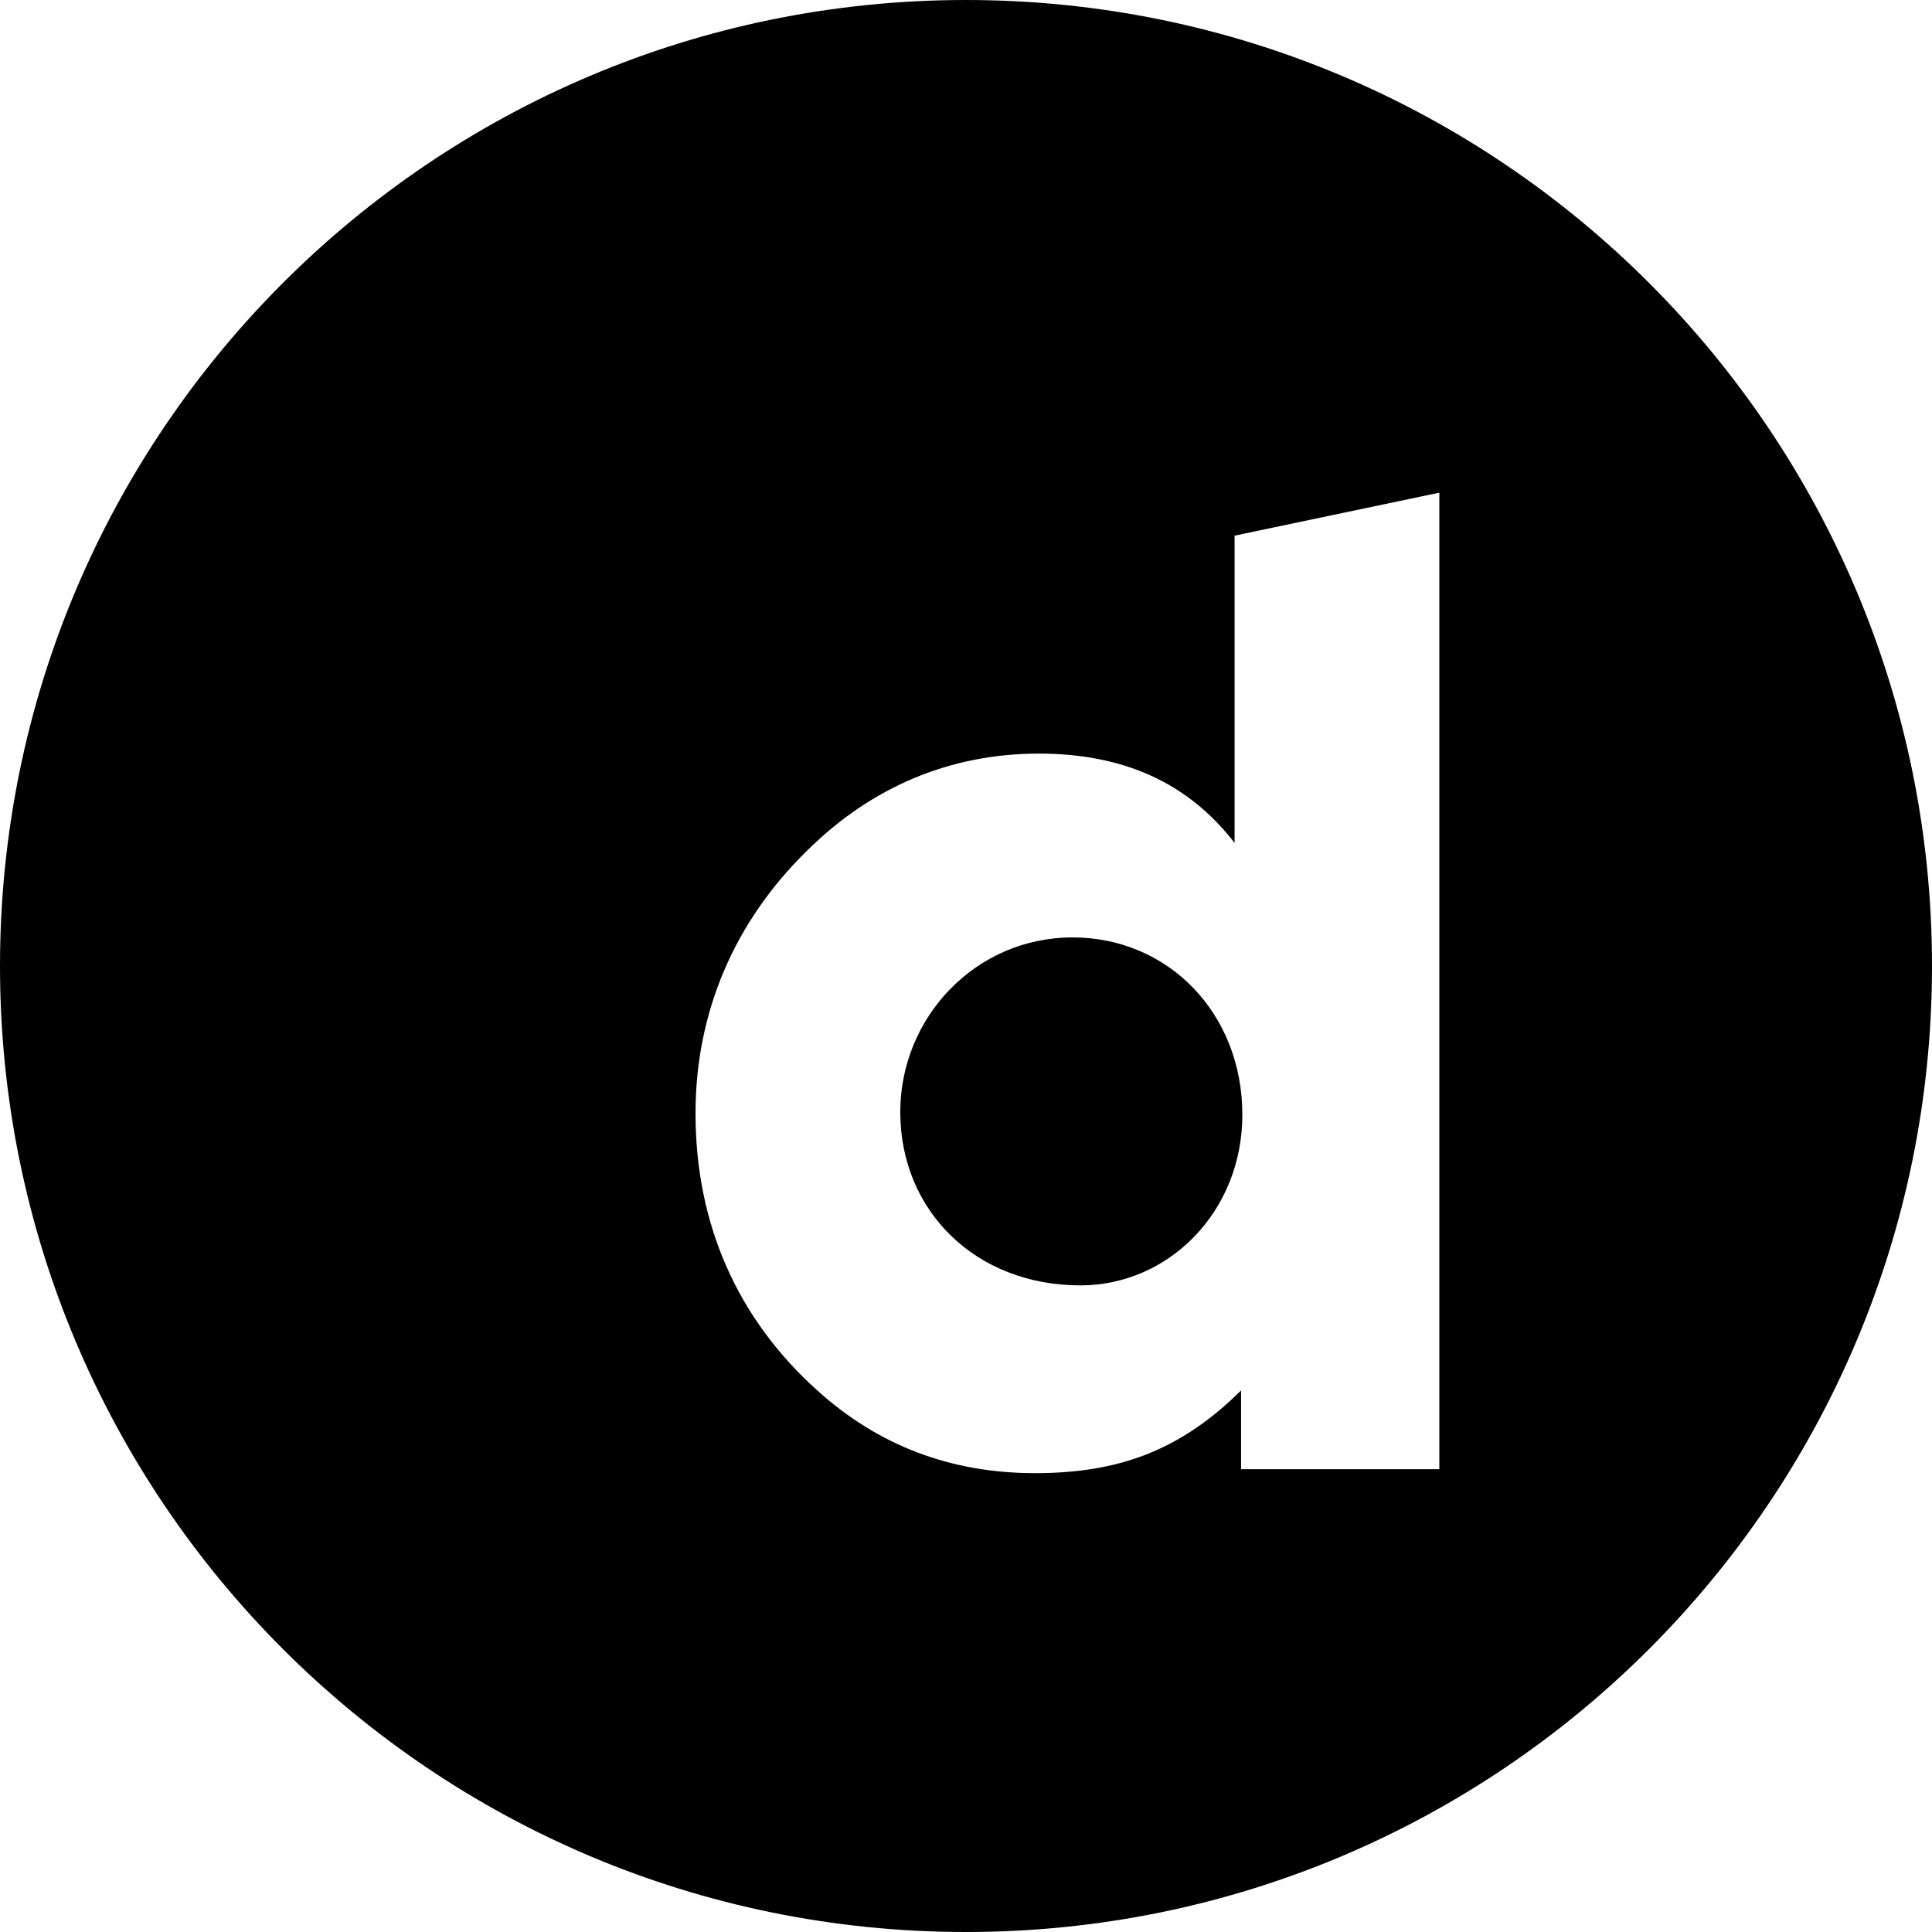<svg xmlns="http://www.w3.org/2000/svg" width="48" height="48" fill="none" viewBox="0 0 48 48"><path fill="#000" fill-rule="evenodd" d="M24 48C10.745 48 0 37.255 0 24C0 10.745 10.745 0 24 0C37.255 0 48 10.745 48 24C48 37.255 37.255 48 24 48ZM35.76 12.24L30.673 13.308V20.942C29.514 19.441 27.904 18.723 25.812 18.723C23.622 18.723 21.659 19.539 20.049 21.137C18.246 22.899 17.28 25.15 17.28 27.662C17.28 30.402 18.31 32.751 20.306 34.545C21.82 35.915 23.622 36.6 25.715 36.6C27.776 36.6 29.321 36.045 30.834 34.545V36.502H35.76V12.24Z" clip-rule="evenodd"/><path fill="#000" fill-rule="evenodd" d="M26.842 31.935C24.234 31.935 22.367 30.076 22.367 27.629C22.367 25.28 24.234 23.29 26.649 23.29C29.031 23.29 30.866 25.182 30.866 27.694C30.866 30.108 29.031 31.935 26.842 31.935Z" clip-rule="evenodd"/></svg>